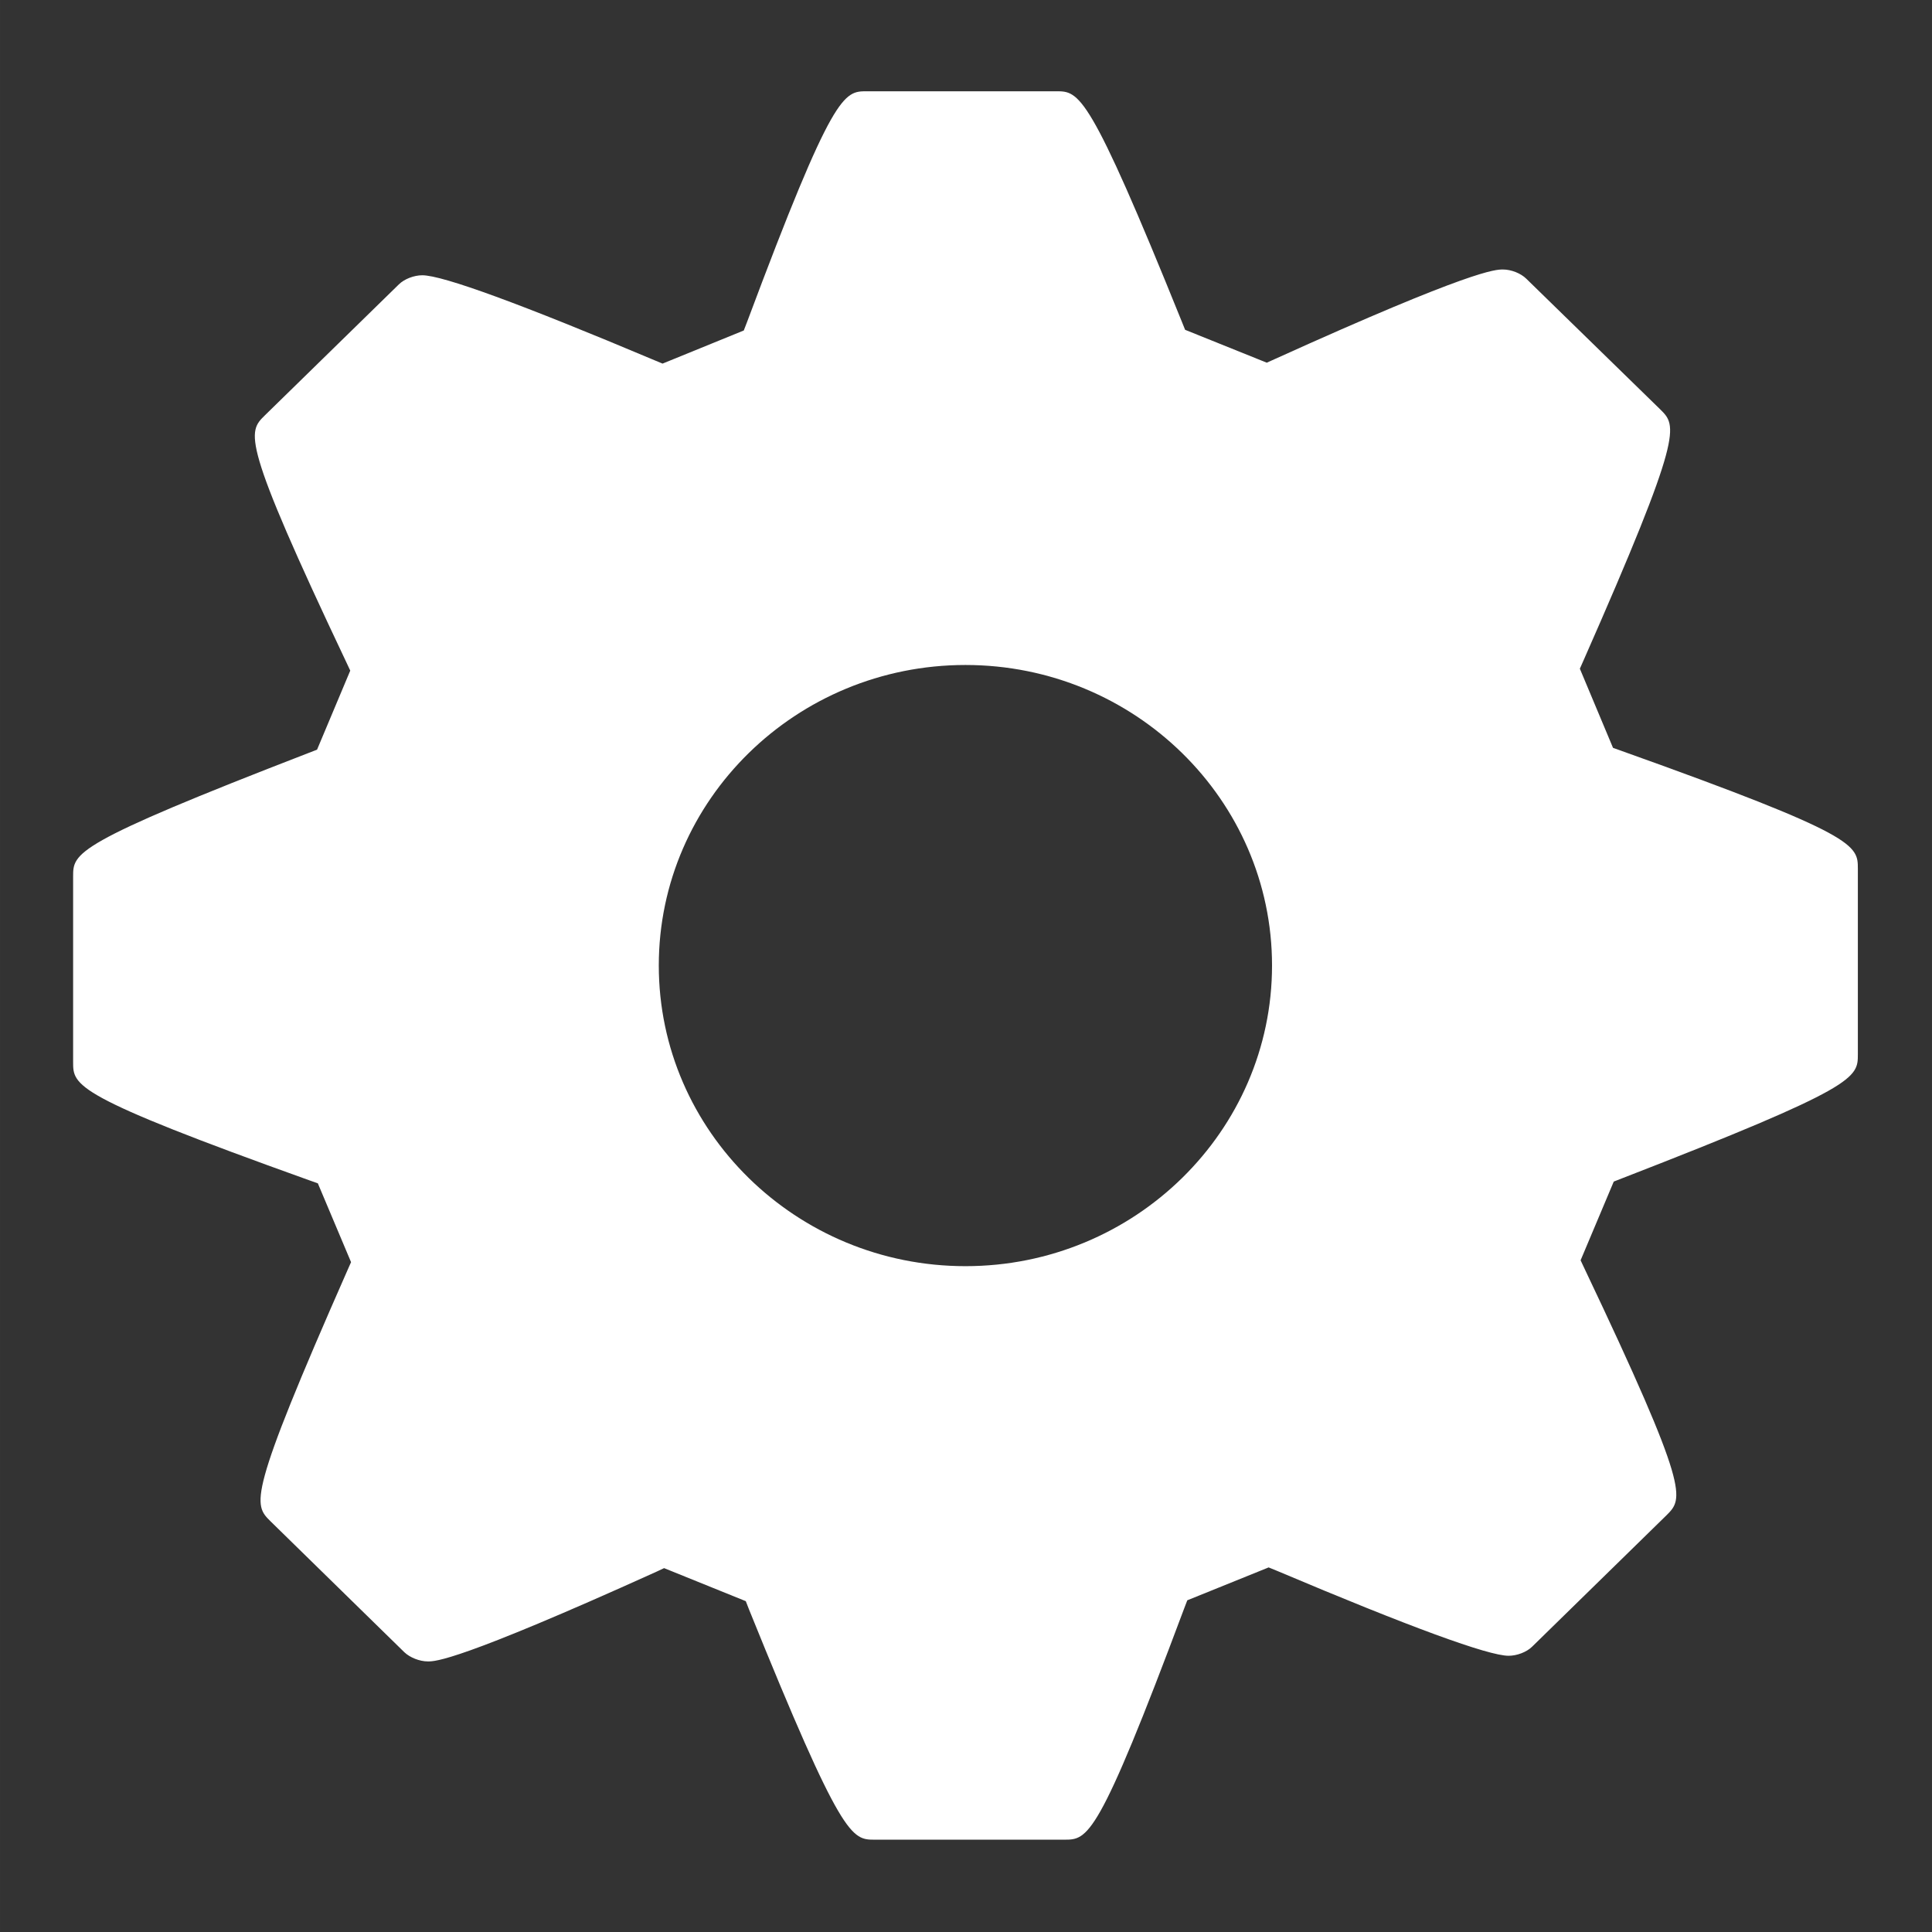 <svg width="369.793" height="369.792" viewBox="0 0 370 370" preserveAspectRatio="xMidYMid meet" xmlns="http://www.w3.org/2000/svg">
 <rect x="0" y="0" width="370" height="370" fill="#333333" stroke="none"/>
 <g>
  <title>Layer 1</title>
  <g id="svg_1">
   <g id="svg_2">
    <g id="svg_3">
     <path fill="#ffffff" id="svg_4" d="m310.537,143.801l-1.626,-0.58l-6.35,-15.157l0.689,-1.557c19.236,-43.627 17.91,-44.928 14.719,-48.091l-25.659,-25.031c-1.049,-1.041 -2.891,-1.773 -4.479,-1.773c-1.444,0 -5.817,0 -43.713,17.164l-1.52,0.682l-15.635,-6.296l-0.628,-1.556c-17.821,-44.127 -19.647,-44.127 -24.081,-44.127h-36.236c-4.418,0 -6.43,0 -22.955,44.204l-0.622,1.609l-15.554,6.341l-1.487,-0.618c-25.651,-10.814 -40.628,-16.298 -44.532,-16.298c-1.584,0 -3.433,0.711 -4.486,1.749l-25.683,25.104c-3.258,3.214 -4.609,4.559 15.634,47.276l0.744,1.584l-6.36,15.141l-1.556,0.602c-45.16,17.452 -45.16,19.154 -45.16,23.7v35.509c0,4.558 0,6.451 45.25,22.667l1.617,0.571l6.361,15.096l-0.683,1.543c-19.236,43.647 -18.016,44.829 -14.741,48.086l25.62,25.066c1.074,1.032 2.933,1.77 4.518,1.77c1.434,0 5.797,0 43.719,-17.156l1.519,-0.711l15.645,6.328l0.608,1.565c17.832,44.112 19.664,44.112 24.102,44.112h36.248c4.551,0 6.439,0 22.977,-44.233l0.617,-1.61l15.579,-6.298l1.483,0.604c25.629,10.845 40.599,16.317 44.478,16.317c1.57,0 3.436,-0.689 4.507,-1.75l25.725,-25.158c3.236,-3.23 4.584,-4.551 -15.695,-47.227l-0.754,-1.603l6.349,-15.075l1.516,-0.594c45.233,-17.544 45.233,-19.254 45.233,-23.805v-35.488c-0.001,-4.557 -0.001,-6.439 -45.257,-22.595zm-125.641,98.685c-32.385,0 -58.731,-25.842 -58.731,-57.583c0,-31.742 26.347,-57.55 58.731,-57.55c32.371,0 58.712,25.813 58.712,57.55c0.001,31.735 -26.34,57.583 -58.712,57.583z"/>
    </g>
   </g>
  </g>
  <g id="svg_5"/>
  <g id="svg_6"/>
  <g id="svg_7"/>
  <g id="svg_8"/>
  <g id="svg_9"/>
  <g id="svg_10"/>
  <g id="svg_11"/>
  <g id="svg_12"/>
  <g id="svg_13"/>
  <g id="svg_14"/>
  <g id="svg_15"/>
  <g id="svg_16"/>
  <g id="svg_17"/>
  <g id="svg_18"/>
  <g id="svg_19"/>
 </g>
</svg>